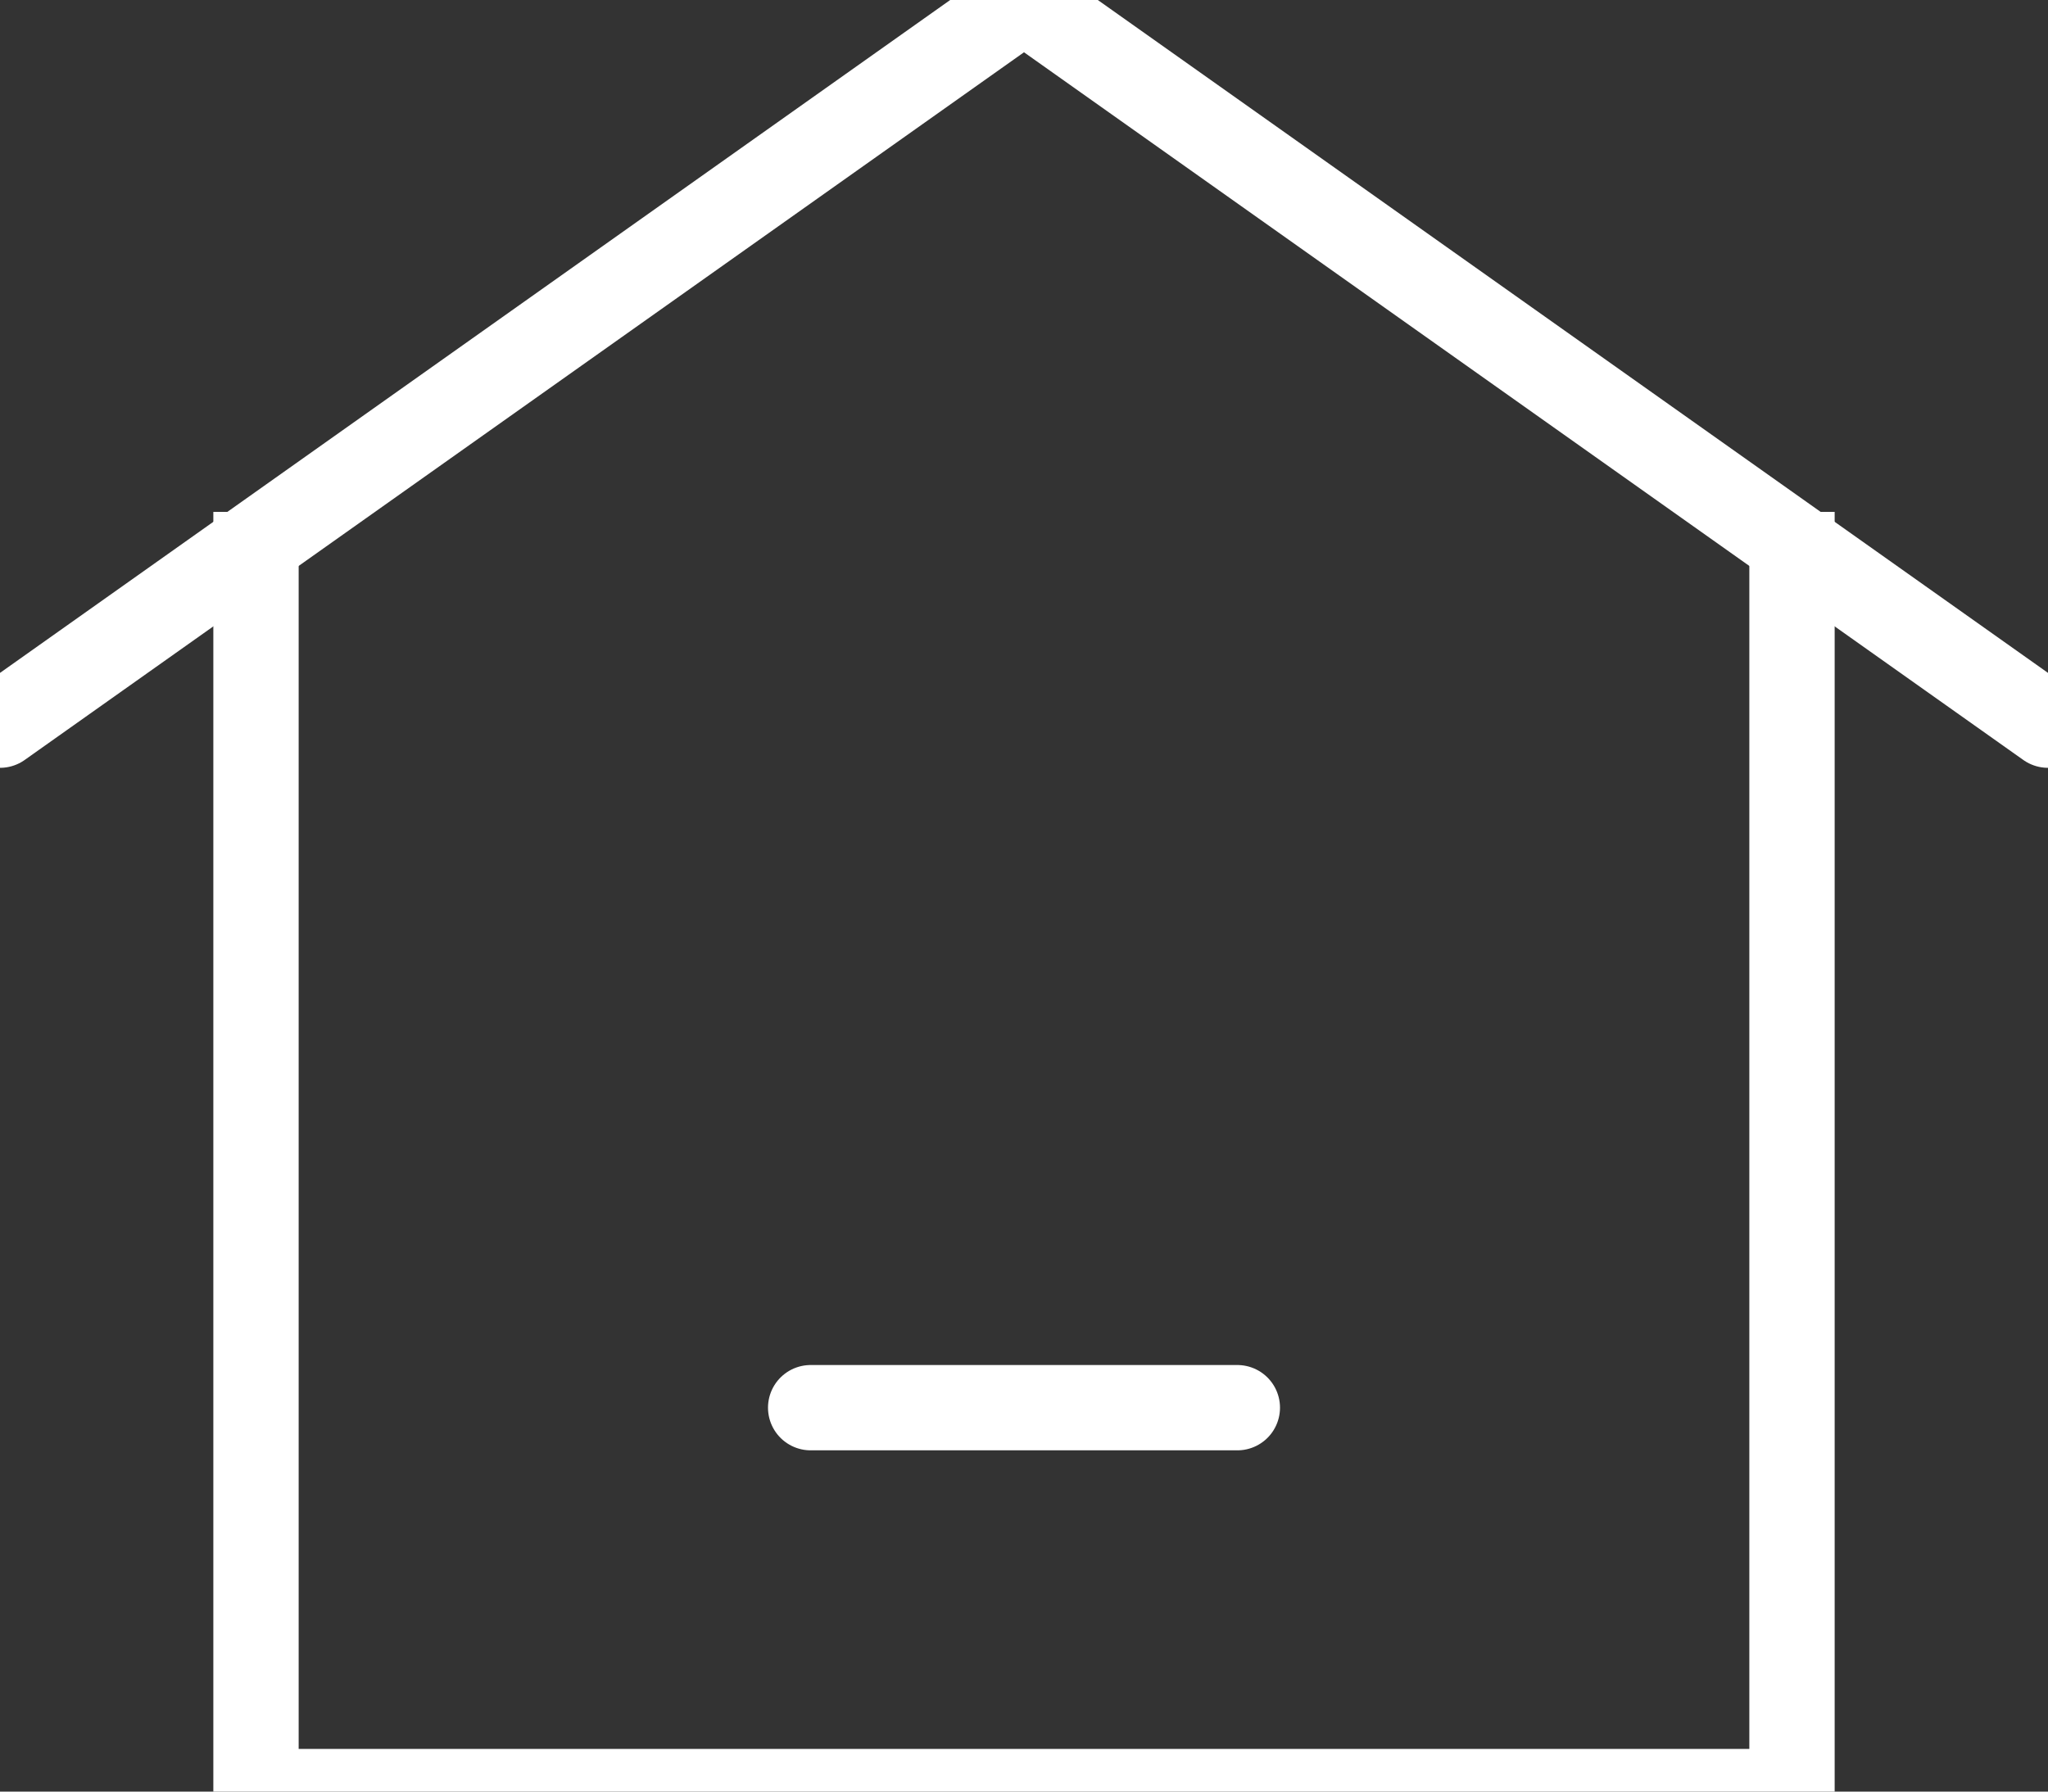 <svg width="48" height="42" viewBox="0 0 48 42" fill="none" xmlns="http://www.w3.org/2000/svg">
<rect x="0" y="0" width="48" height="42" fill="#333333" stroke="none"/>
<g clip-path="url(#clip0)">
<path d="M42 12V42H6V12" stroke="white" stroke-width="2"/>
<path d="M19 33H29" stroke="white" stroke-width="2" stroke-linecap="round"/>
<path d="M0 17L24 0L48 17" stroke="white" stroke-width="2" stroke-linecap="round" stroke-linejoin="round"/>
</g>
<defs>
<clipPath id="clip0">
<rect width="48" height="42" fill="white"/>
</clipPath>
</defs>
</svg>
